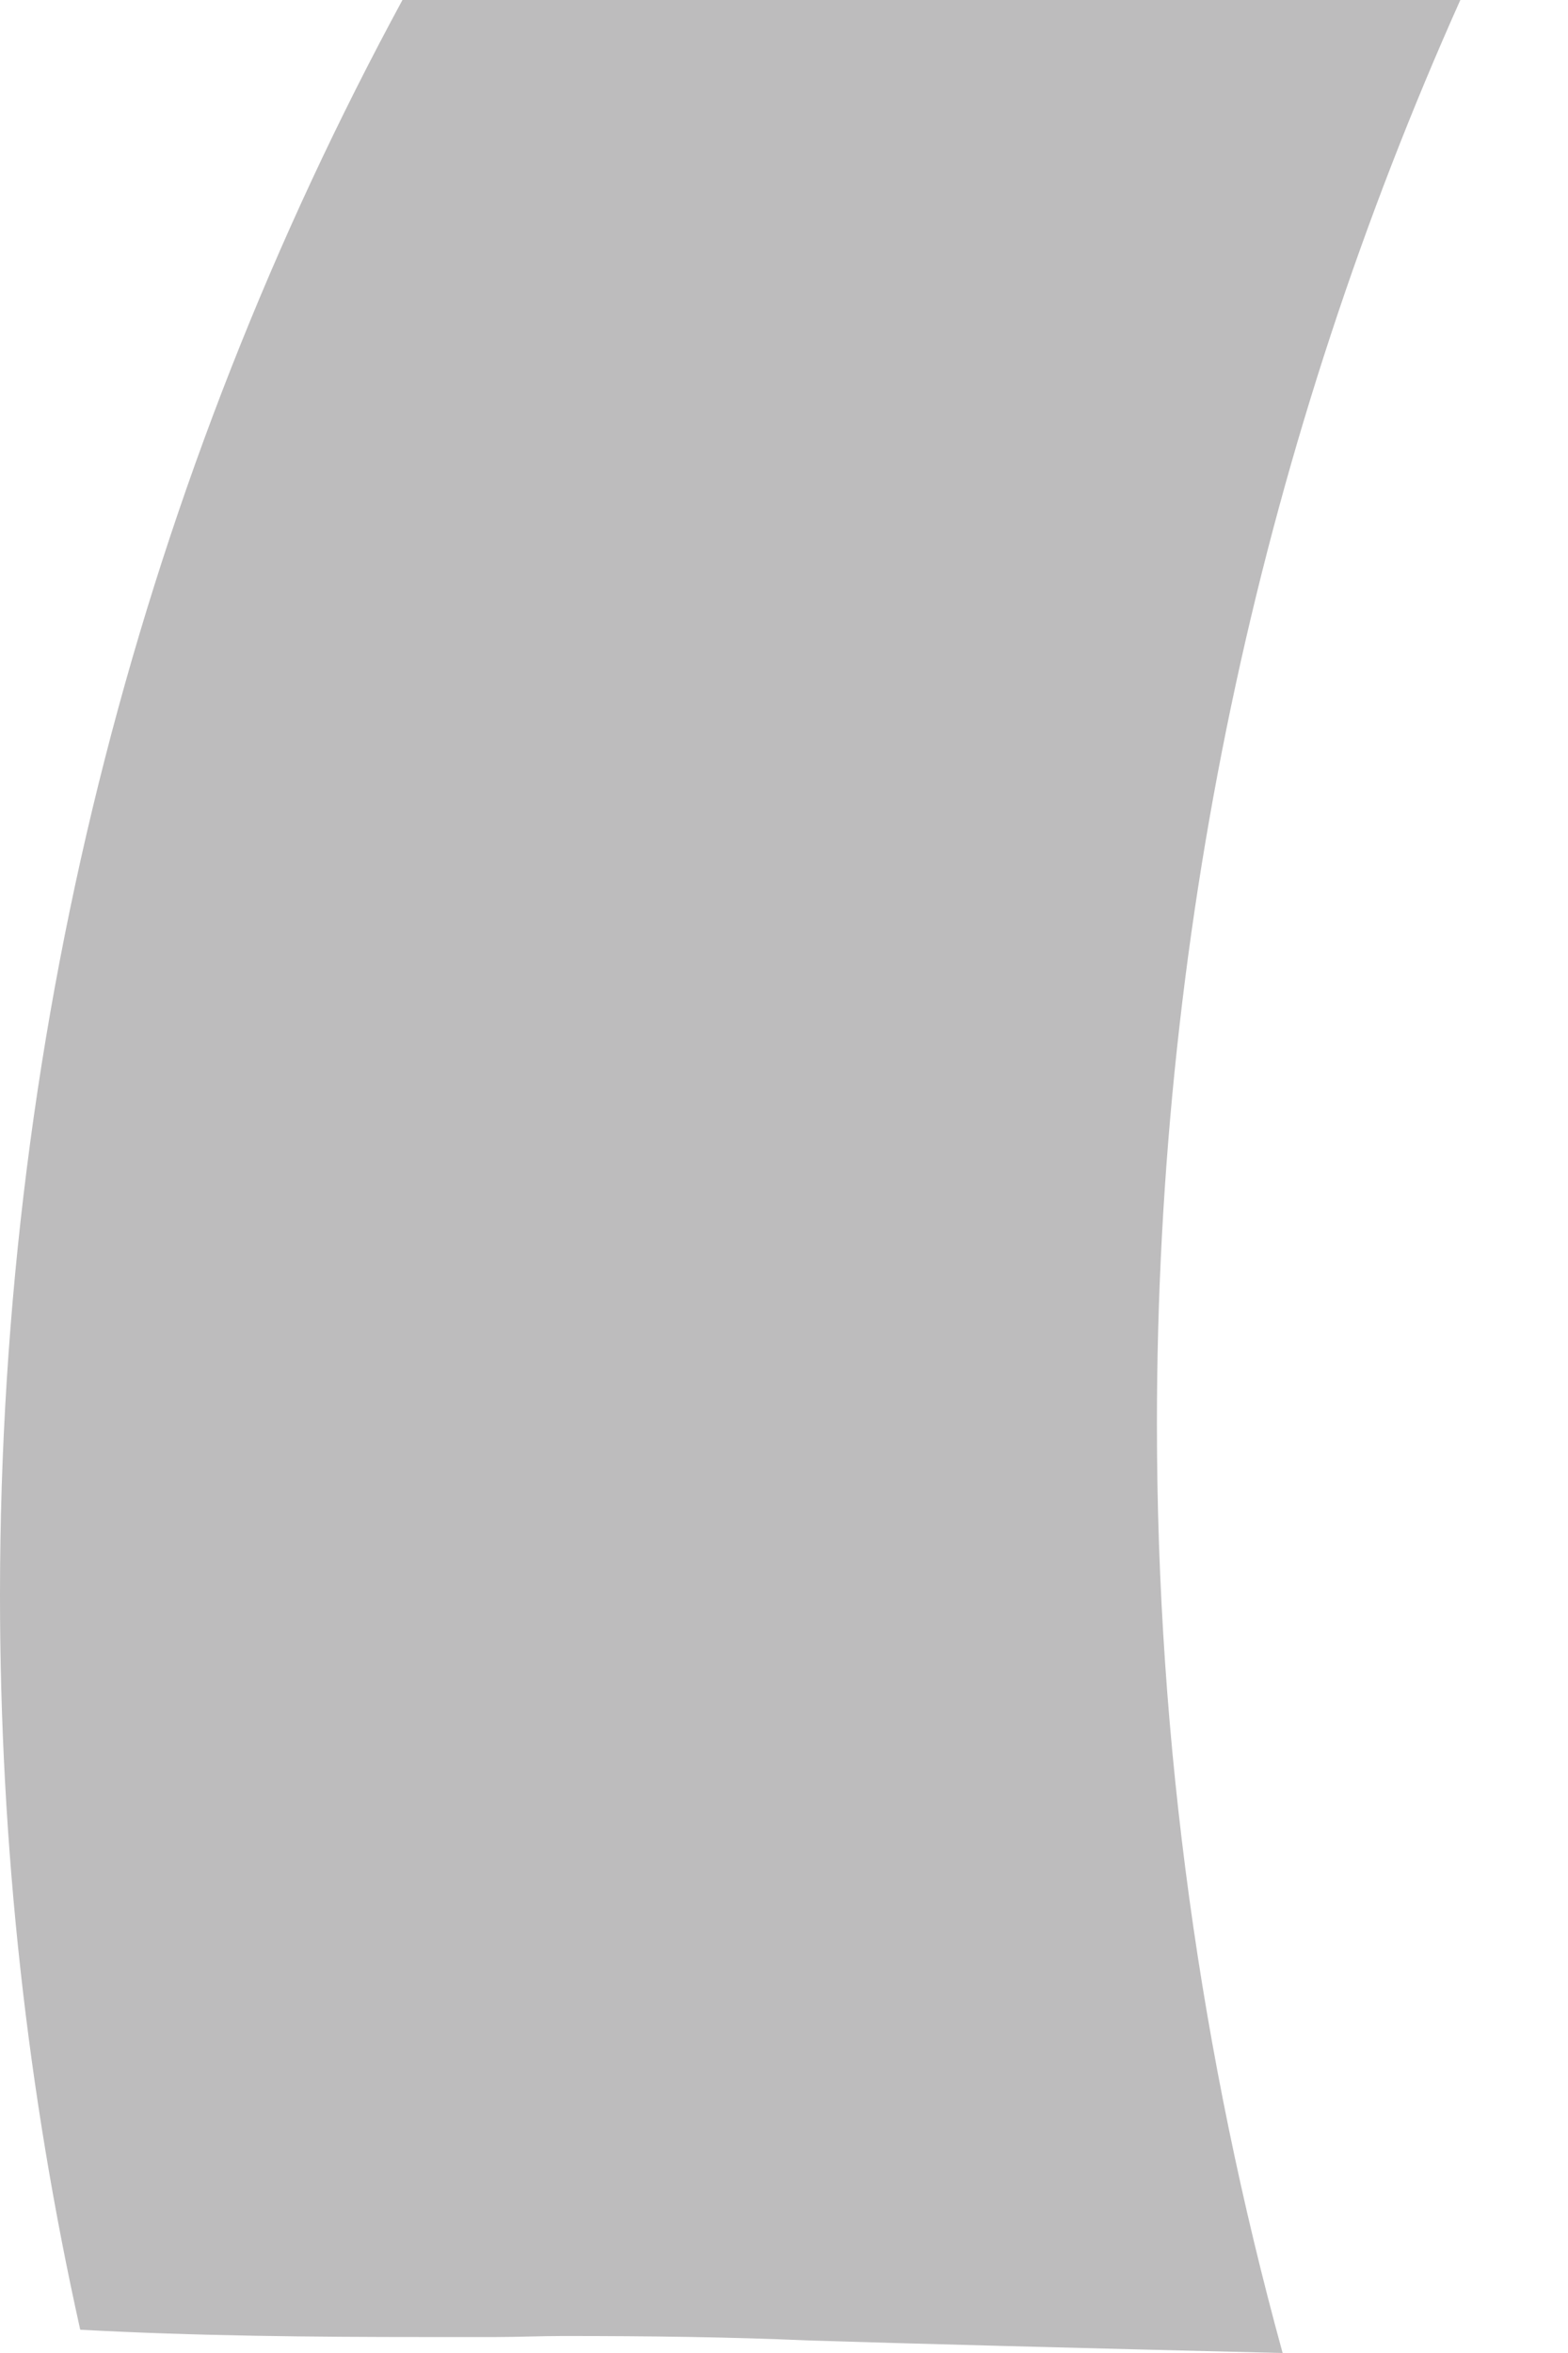 <svg width="6" height="9" viewBox="0 0 6 9" fill="none" xmlns="http://www.w3.org/2000/svg">
<path d="M4.908 9C4.088 8.98 3.473 8.964 3.093 8.952C2.798 8.939 2.483 8.935 2.155 8.935C2.07 8.935 1.981 8.939 1.896 8.939C1.807 8.939 1.718 8.939 1.629 8.939C1.197 8.939 0.752 8.935 0.307 8.911C0.105 8.005 0 7.067 0 6.101C0 3.89 0.558 1.811 1.54 0C2.745 0 4.104 0 5.588 0C4.844 1.662 4.427 3.505 4.427 5.446C4.427 6.679 4.597 7.868 4.908 9Z" fill="#BDBCBD"/>
</svg>
